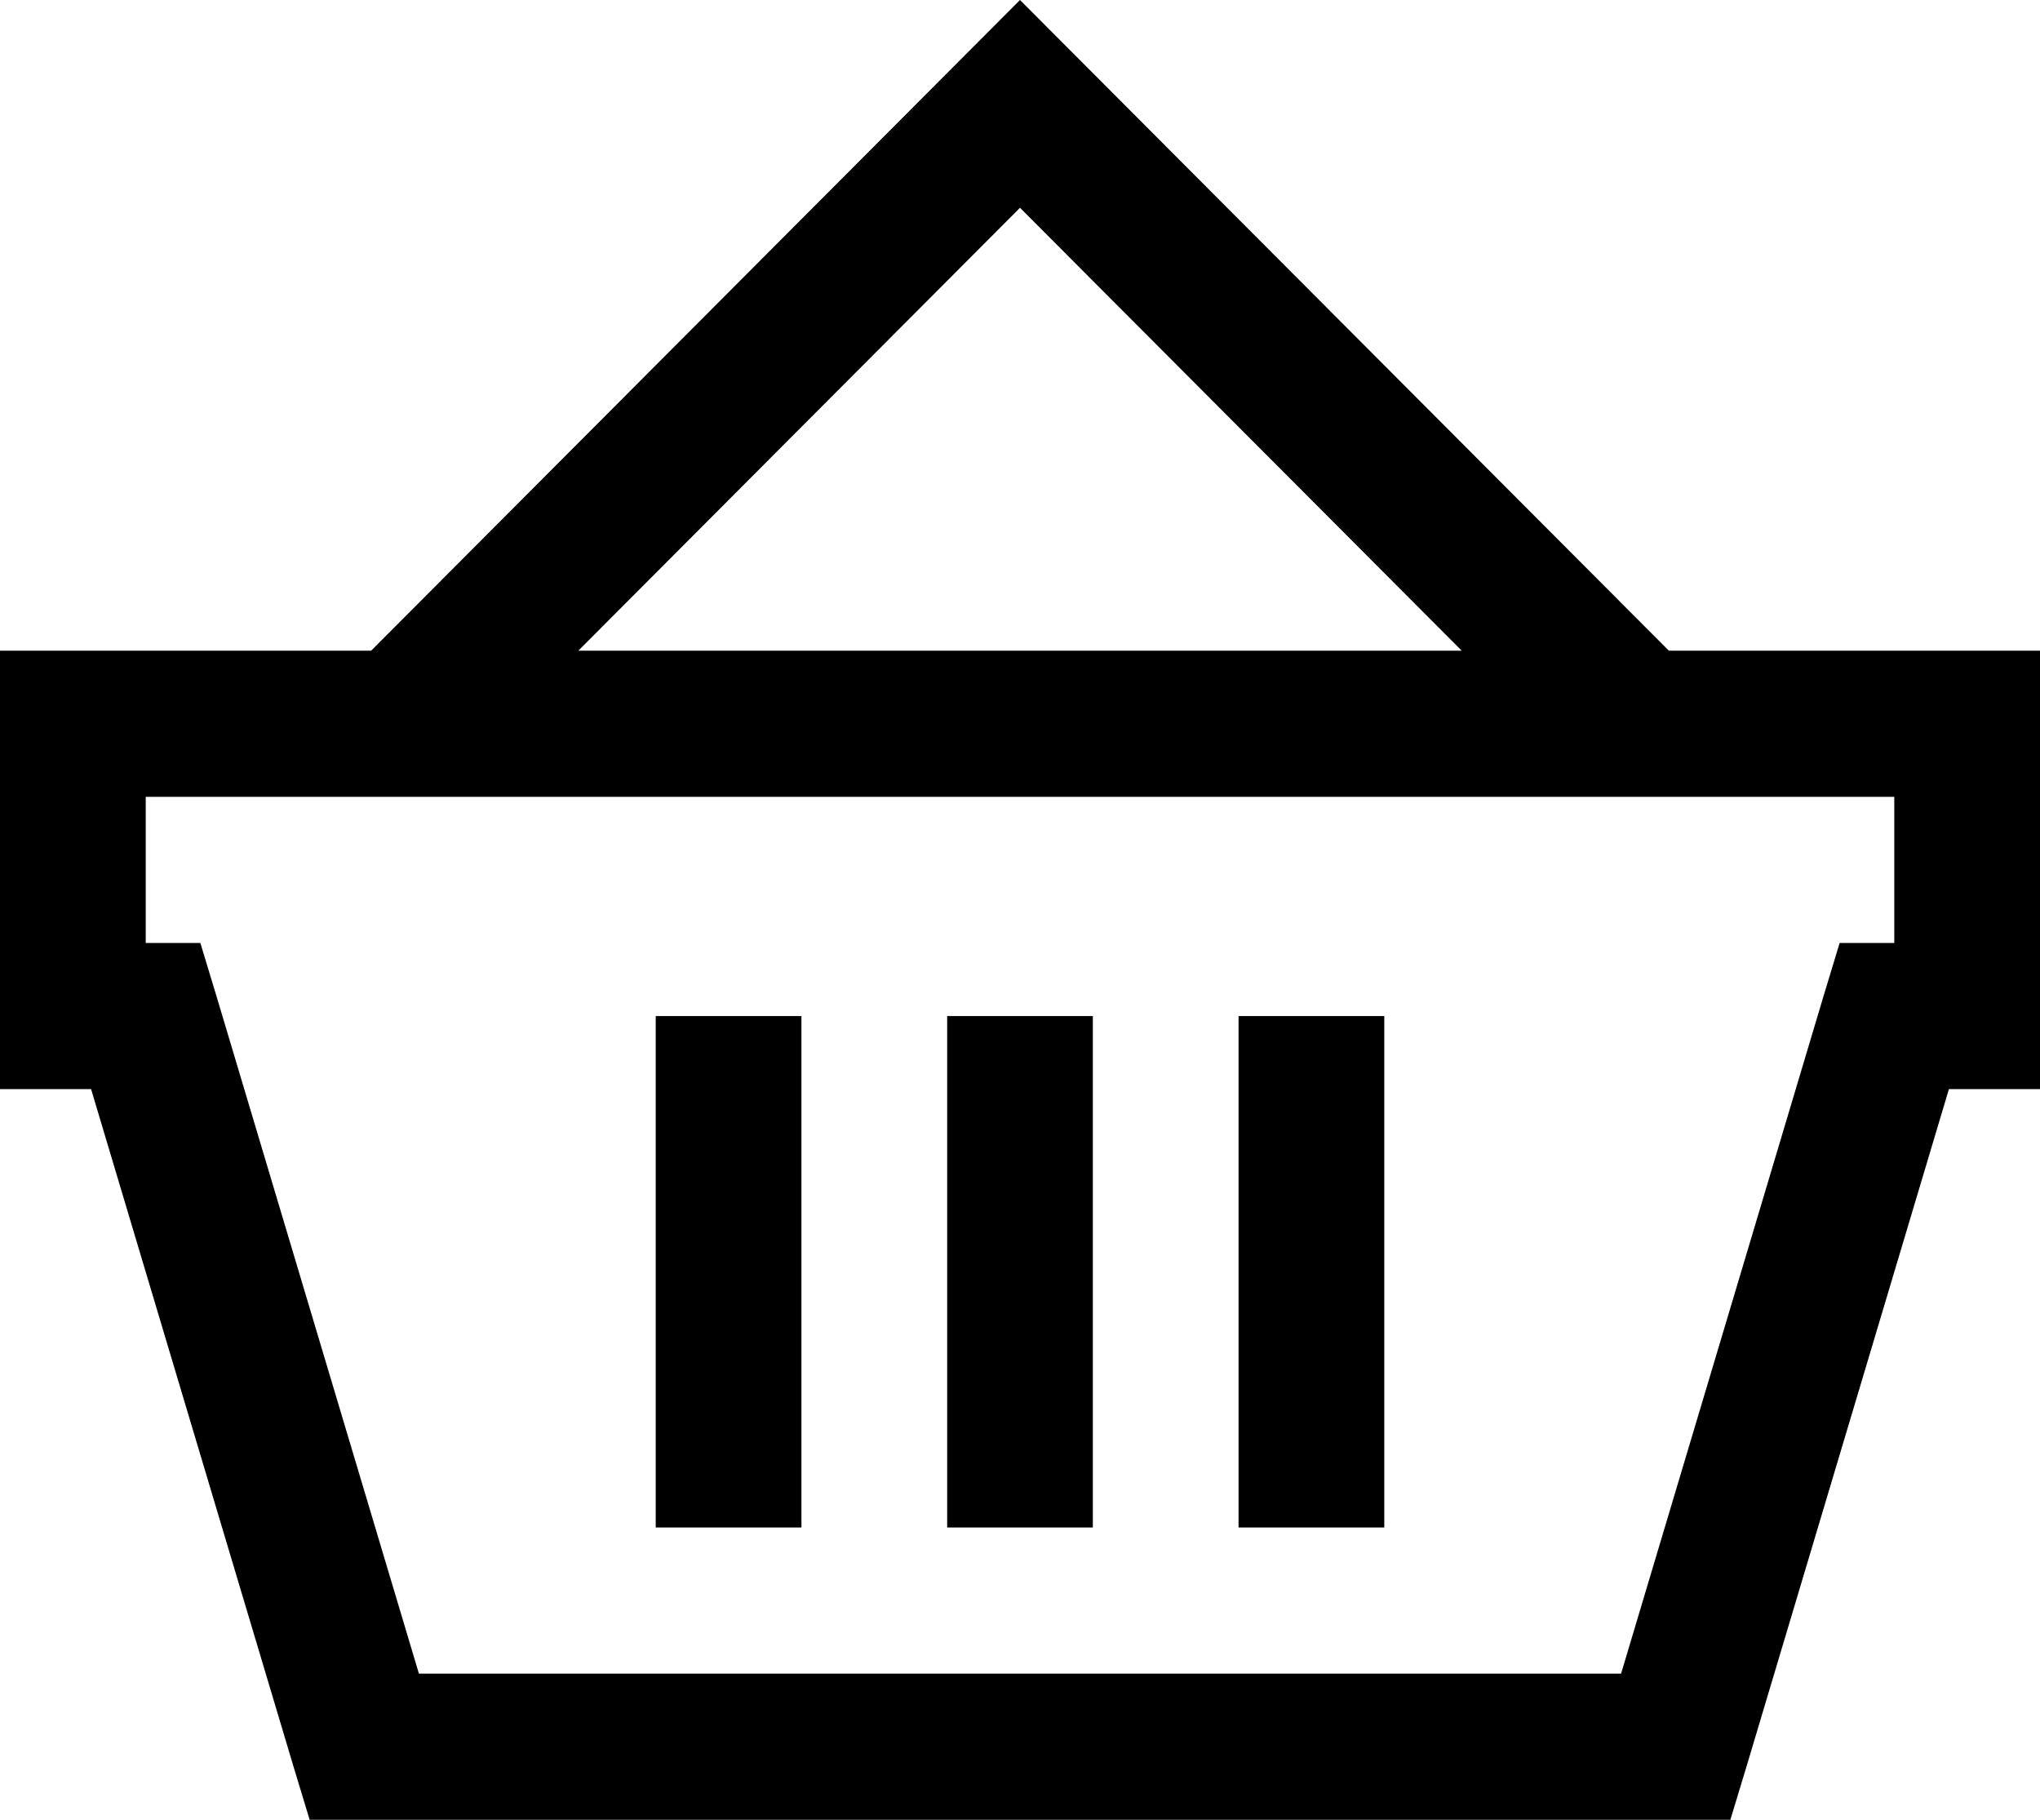 <svg width="37" height="33" viewBox="0 0 37 33" fill="none" xmlns="http://www.w3.org/2000/svg">
<path d="M18.5 0L6.731 11.8H0V19.75H1.652L5.327 32.047L5.616 33H31.384L31.673 32.047L35.348 19.75H37V11.8H30.269L18.5 0ZM18.5 3.768L26.512 11.8H10.489L18.5 3.768ZM2.643 14.45H34.357V17.1H33.366L33.077 18.053L29.402 30.35H7.598L3.923 18.053L3.634 17.1H2.643V14.45ZM11.893 18.425V27.7H14.536V18.425H11.893ZM17.179 18.425V27.7H19.821V18.425H17.179ZM22.464 18.425V27.7H25.107V18.425H22.464Z" fill="black"/>
</svg>
